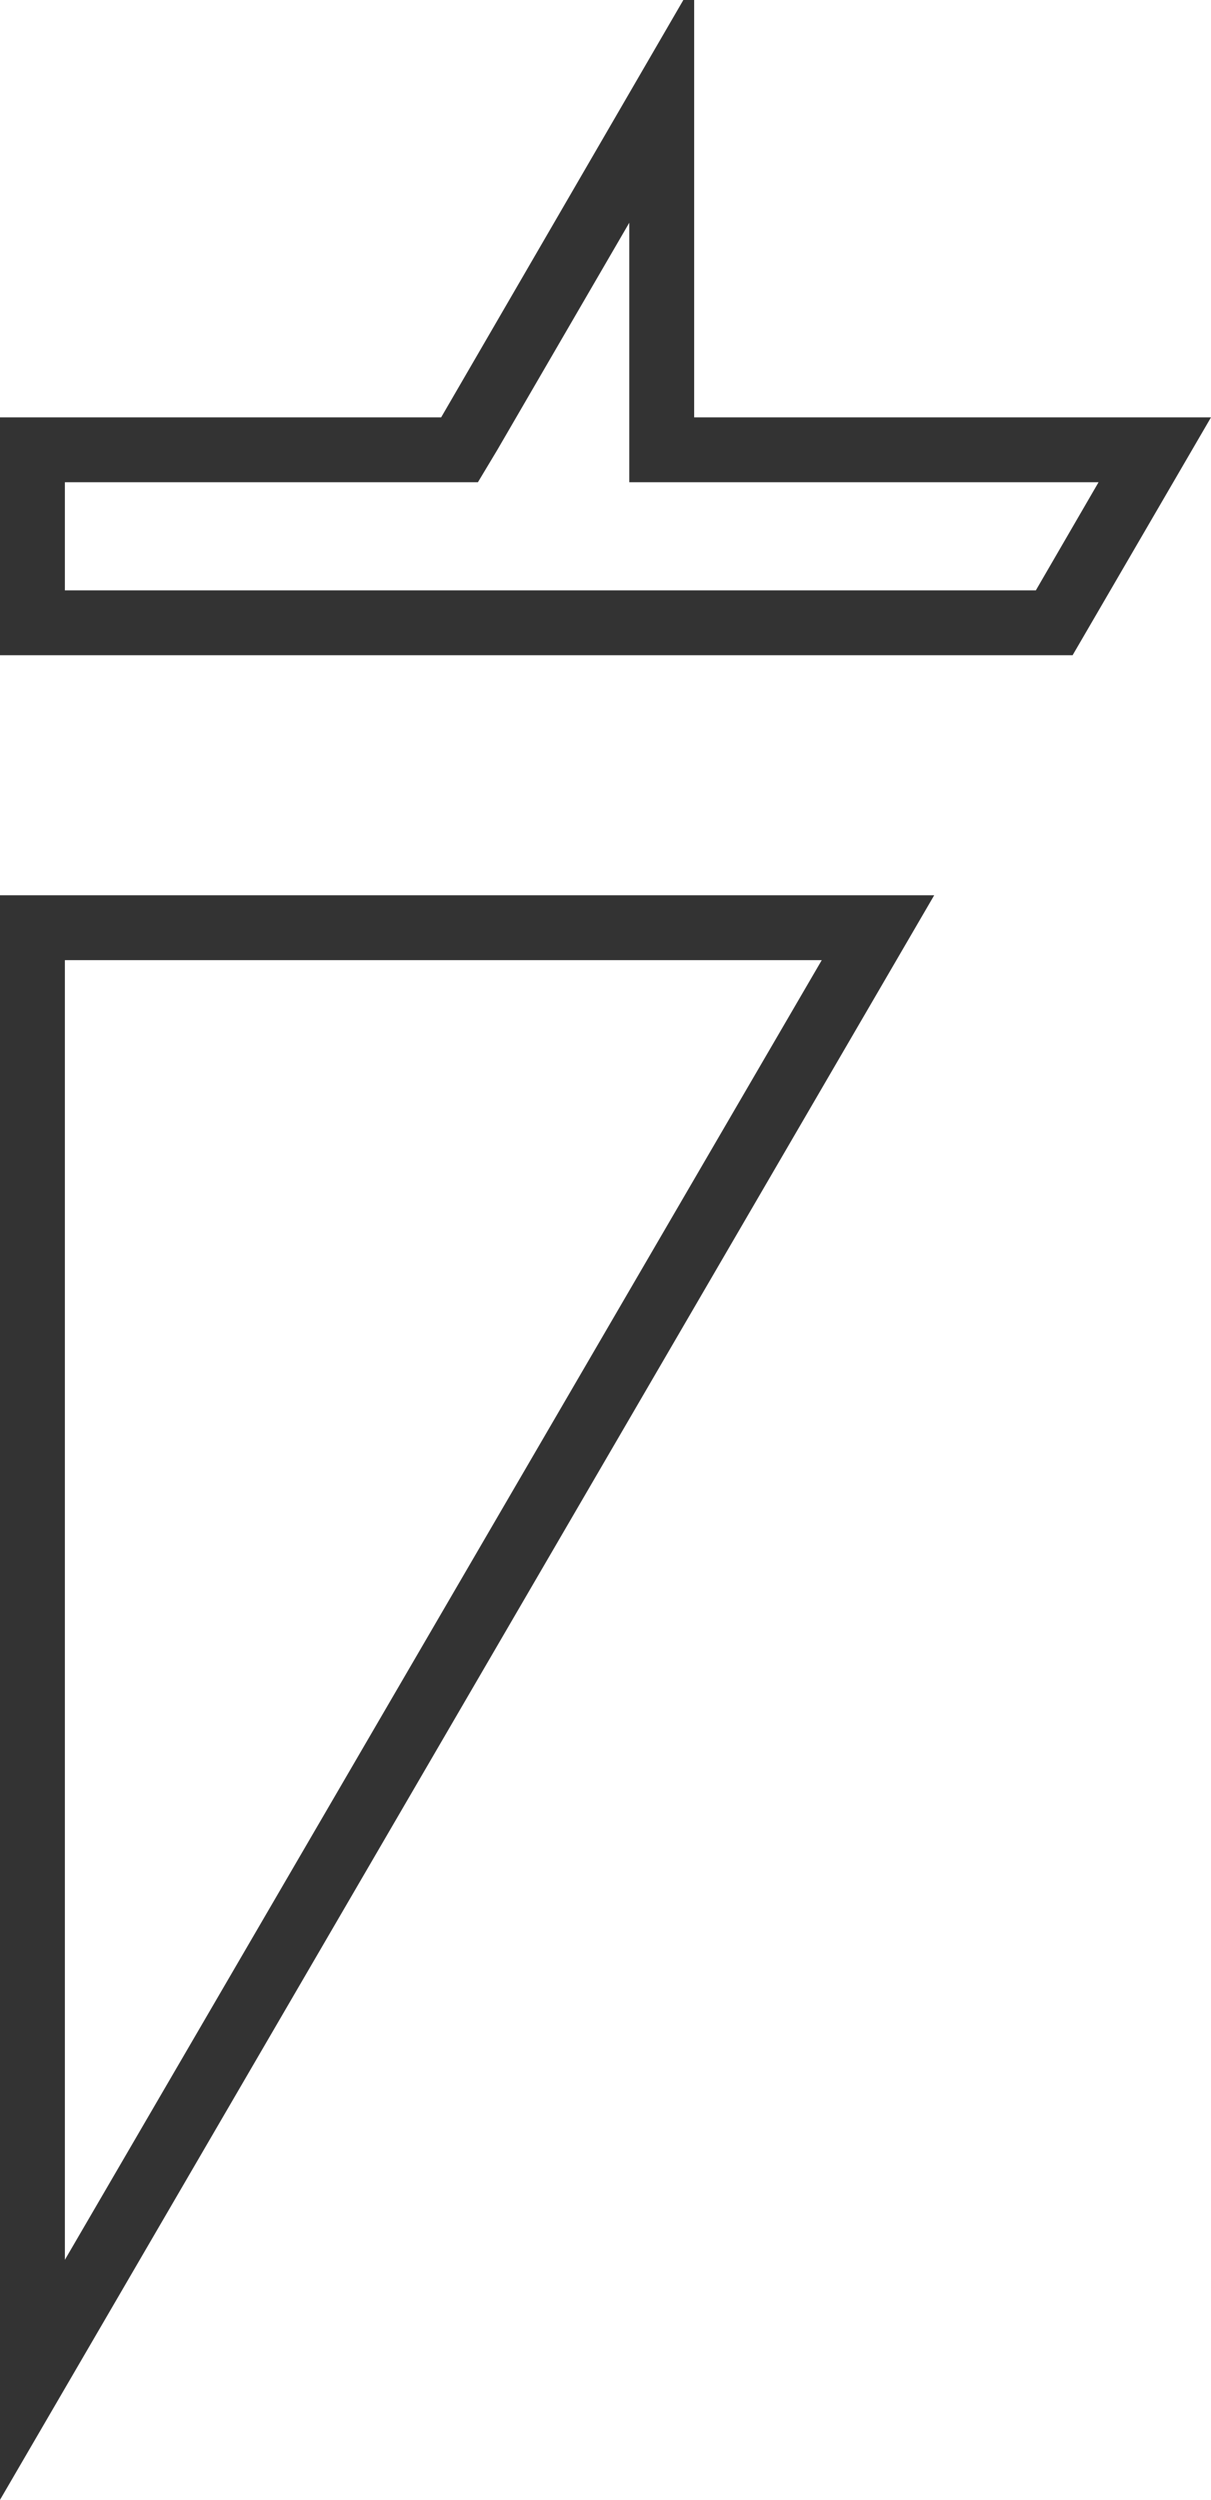 <svg xmlns="http://www.w3.org/2000/svg" width="100%" height="100%" viewBox="0 0 56 115.6" enable-background="new 0 0 56 115.6"><g fill="#333"><path d="M0 115.6l43.2-74.2h-43.2v74.2zm3-71.2h35l-35 60.1v-60.1zM32.1 19.3v-19.3h-.5l-11.2 19.3h-20.4v11h49.6l6.4-11h-23.9zm15.8 8h-44.9v-5h19.1l.9-1.5 6.1-10.5v12h21.7l-2.9 5z"/></g></svg>
